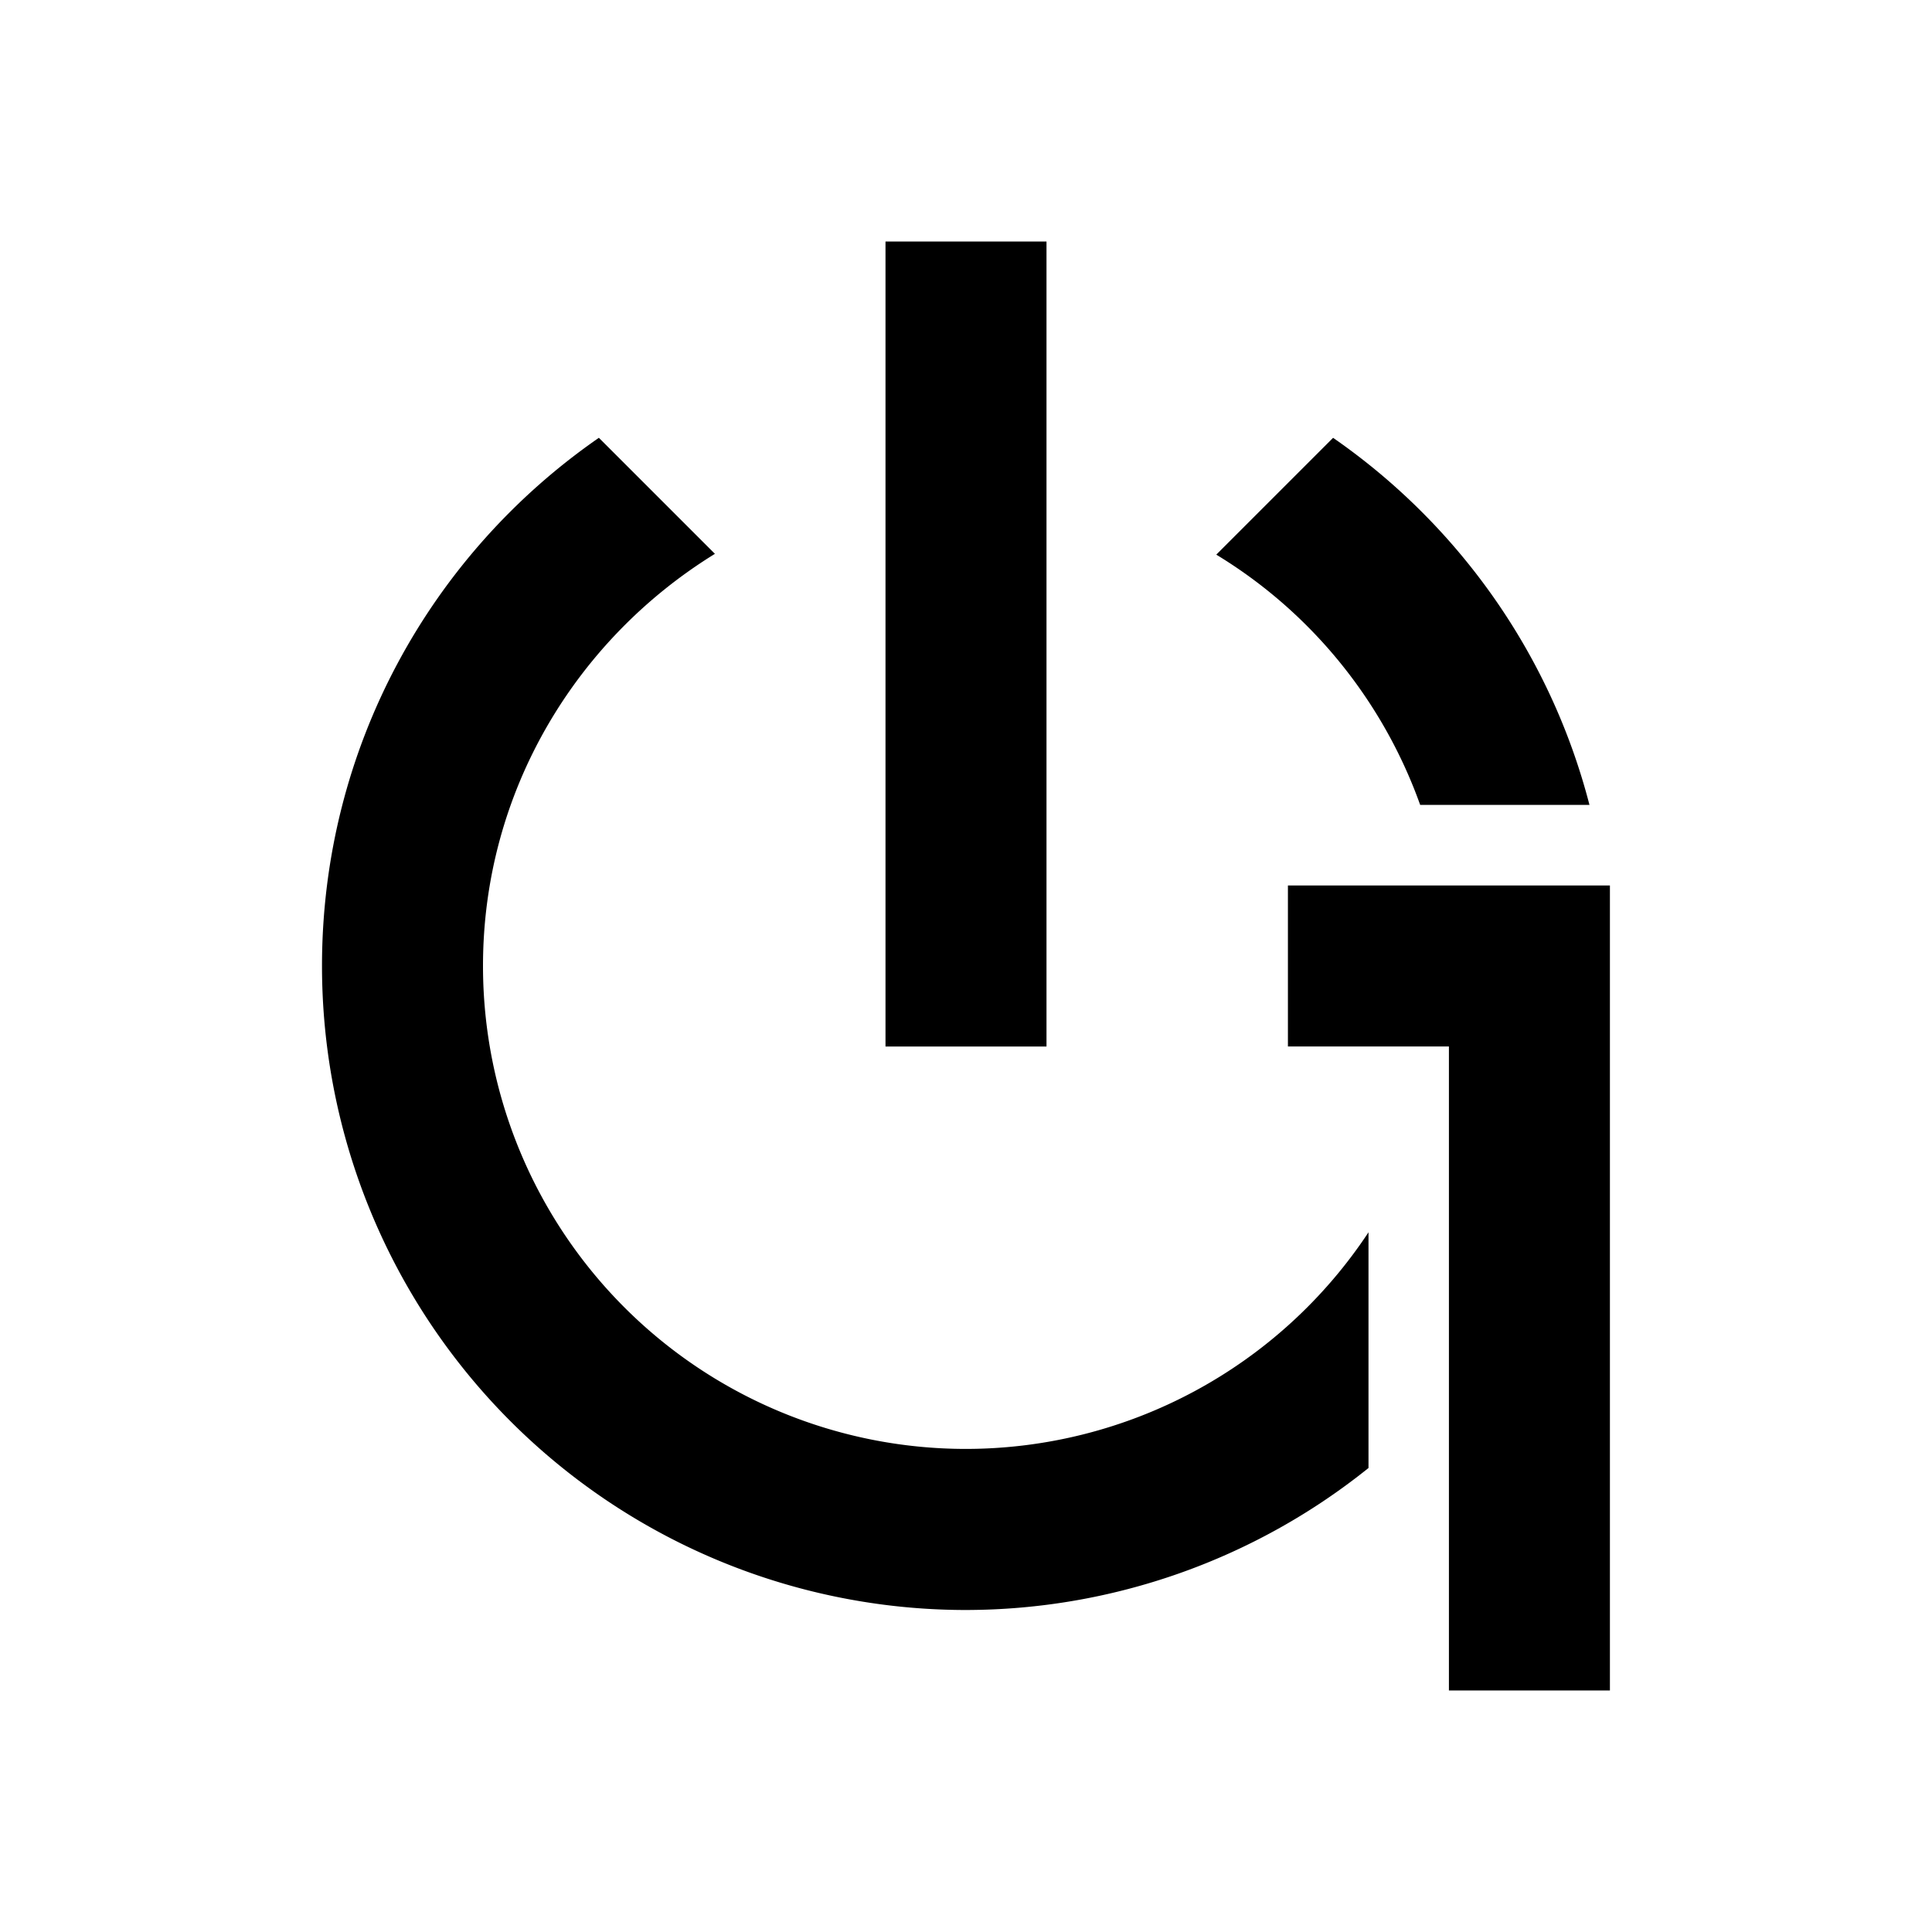 <svg width="24" height="24" version="1.1" viewBox="0 0 24 24" >
 <path d="m11 3v10h2v-10h-2zm-3.561 2.439c-2.08 1.44-3.439 3.841-3.439 6.561a8 8 0 0 0 8 8 8 8 0 0 0 5-1.764v-2.928a6 6 0 0 1-5 2.691 6 6 0 0 1-6-6c0-2.17 1.161-4.059 2.881-5.119l-1.441-1.441zm9.121 0-1.451 1.451c1.169 0.709 2.067 1.806 2.533 3.109h2.103c-0.485-1.877-1.634-3.486-3.186-4.561zm-0.561 5.561v2h2v8h2v-10h-4z"/>
</svg>
